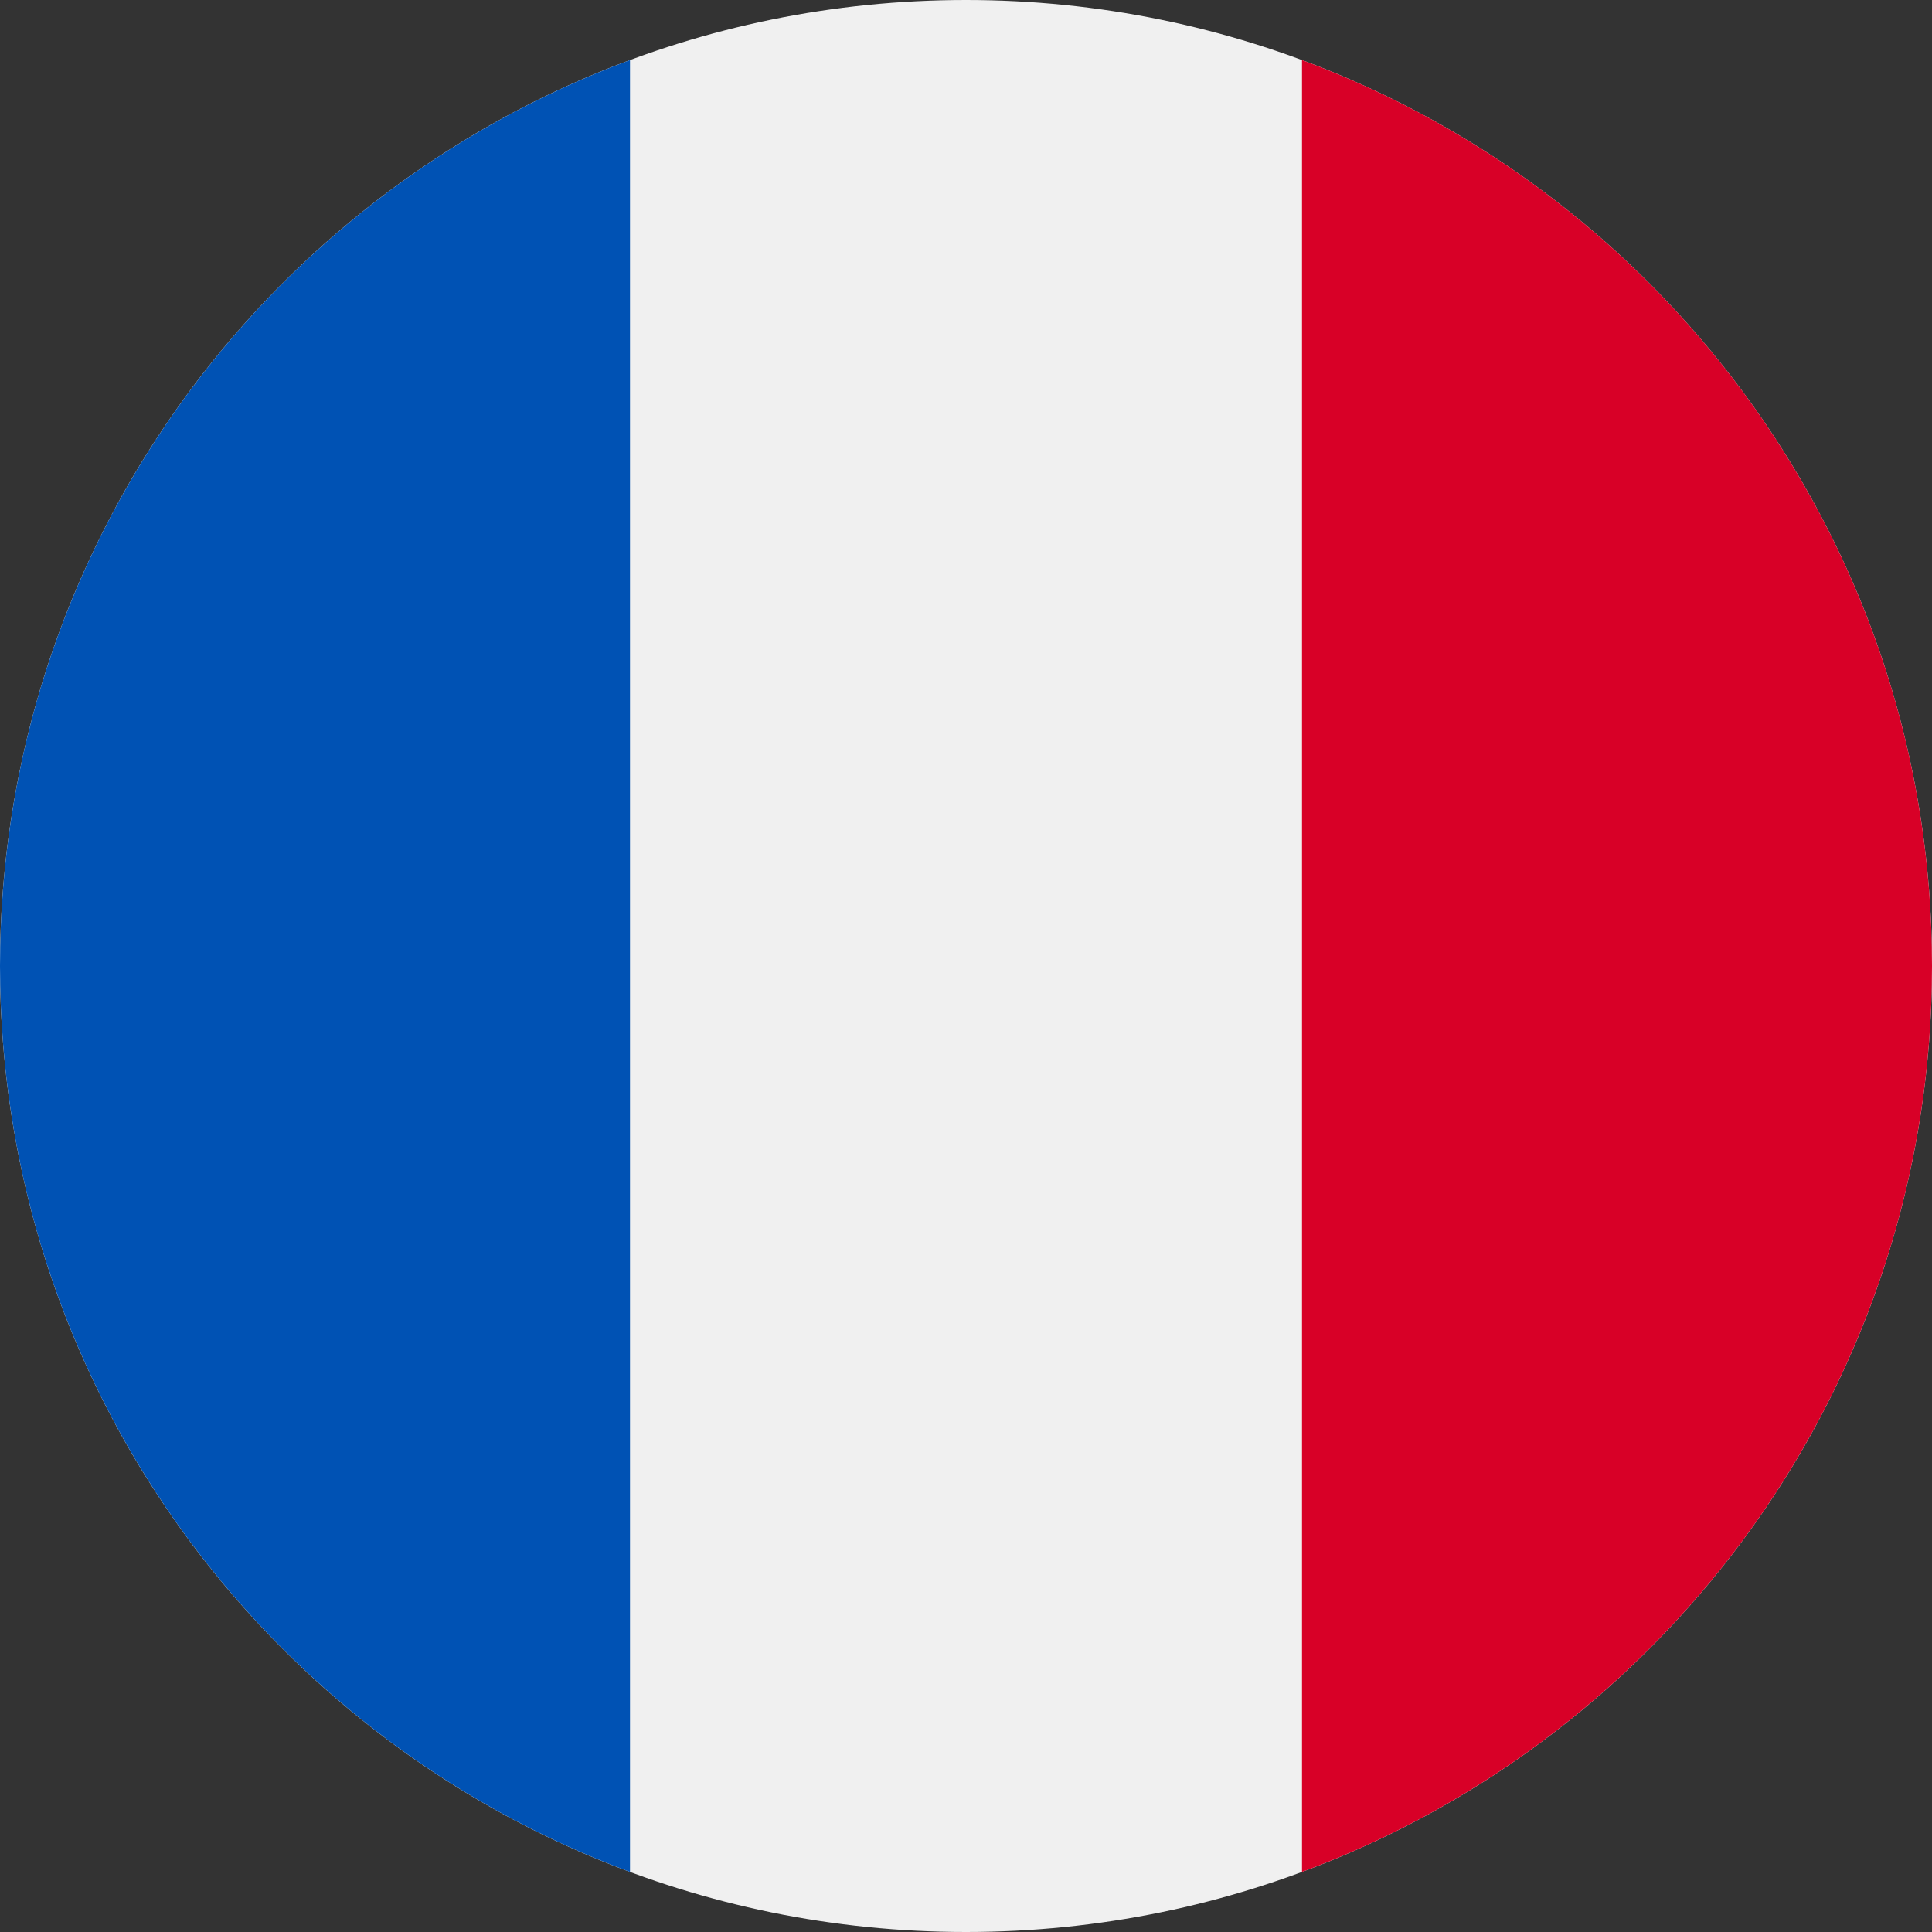 <svg width="24" height="24" viewBox="0 0 24 24" fill="none" xmlns="http://www.w3.org/2000/svg">
    <rect x="0" y="0" width="24" height="24" fill="#333333" stroke="none"/>
    <g clip-path="url(#clip0_4610_6254)">
        <path d="M12 24C18.627 24 24 18.628 24 12C24 5.373 18.627 0 12 0C5.372 0 -0 5.373 -0 12C-0 18.628 5.372 24 12 24Z" fill="#F0F0F0"/>
        <path d="M24 12C24 6.84 20.743 2.442 16.174 0.746V23.254C20.743 21.558 24 17.16 24 12Z" fill="#D80027"/>
        <path d="M0 12C0 17.16 3.257 21.558 7.826 23.254V0.746C3.257 2.442 0 6.84 0 12Z" fill="#0052B4"/>
    </g>
    <defs>
        <clipPath id="clip0_4610_6254">
            <rect width="24" height="24" fill="white"/>
        </clipPath>
    </defs>
</svg>